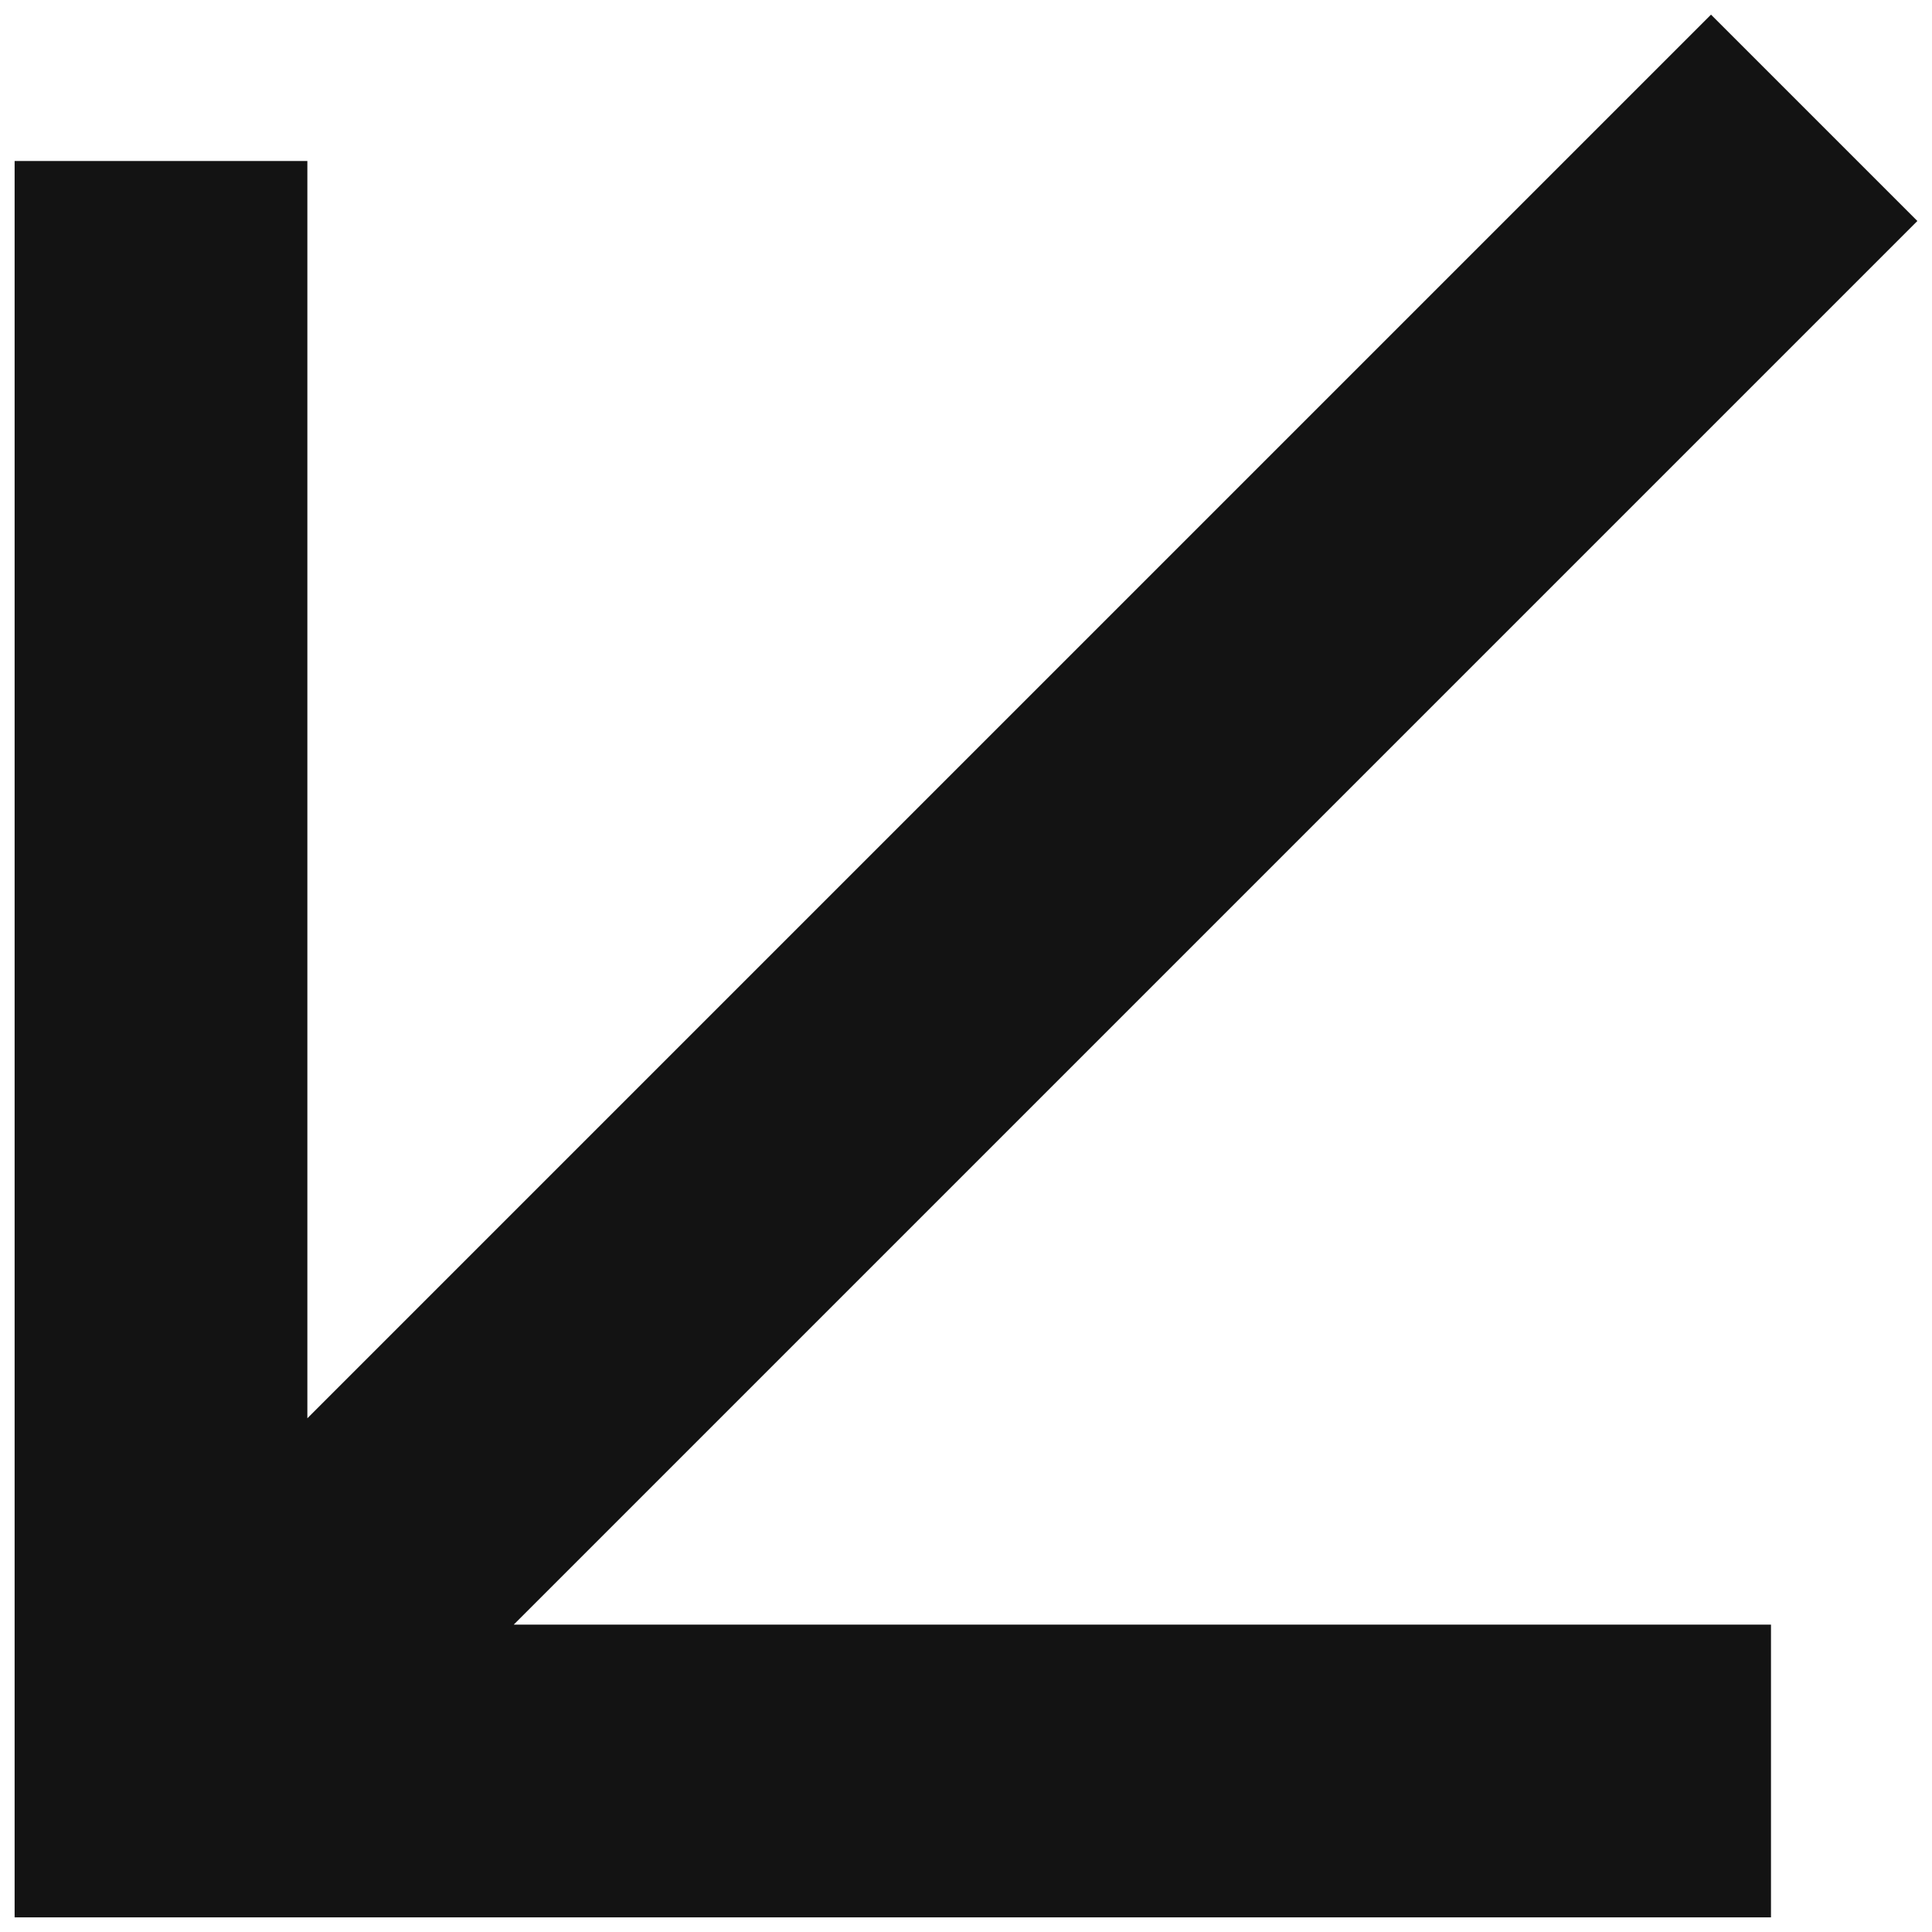 <svg width="44" height="44" viewBox="0 0 44 44" fill="none" xmlns="http://www.w3.org/2000/svg">
<path d="M40.333 43.667V37H11.7L43.667 5.033L38.967 0.333L7 32.3V3.667H0.333V43.667H40.333Z" fill="#131313"/>
</svg>

